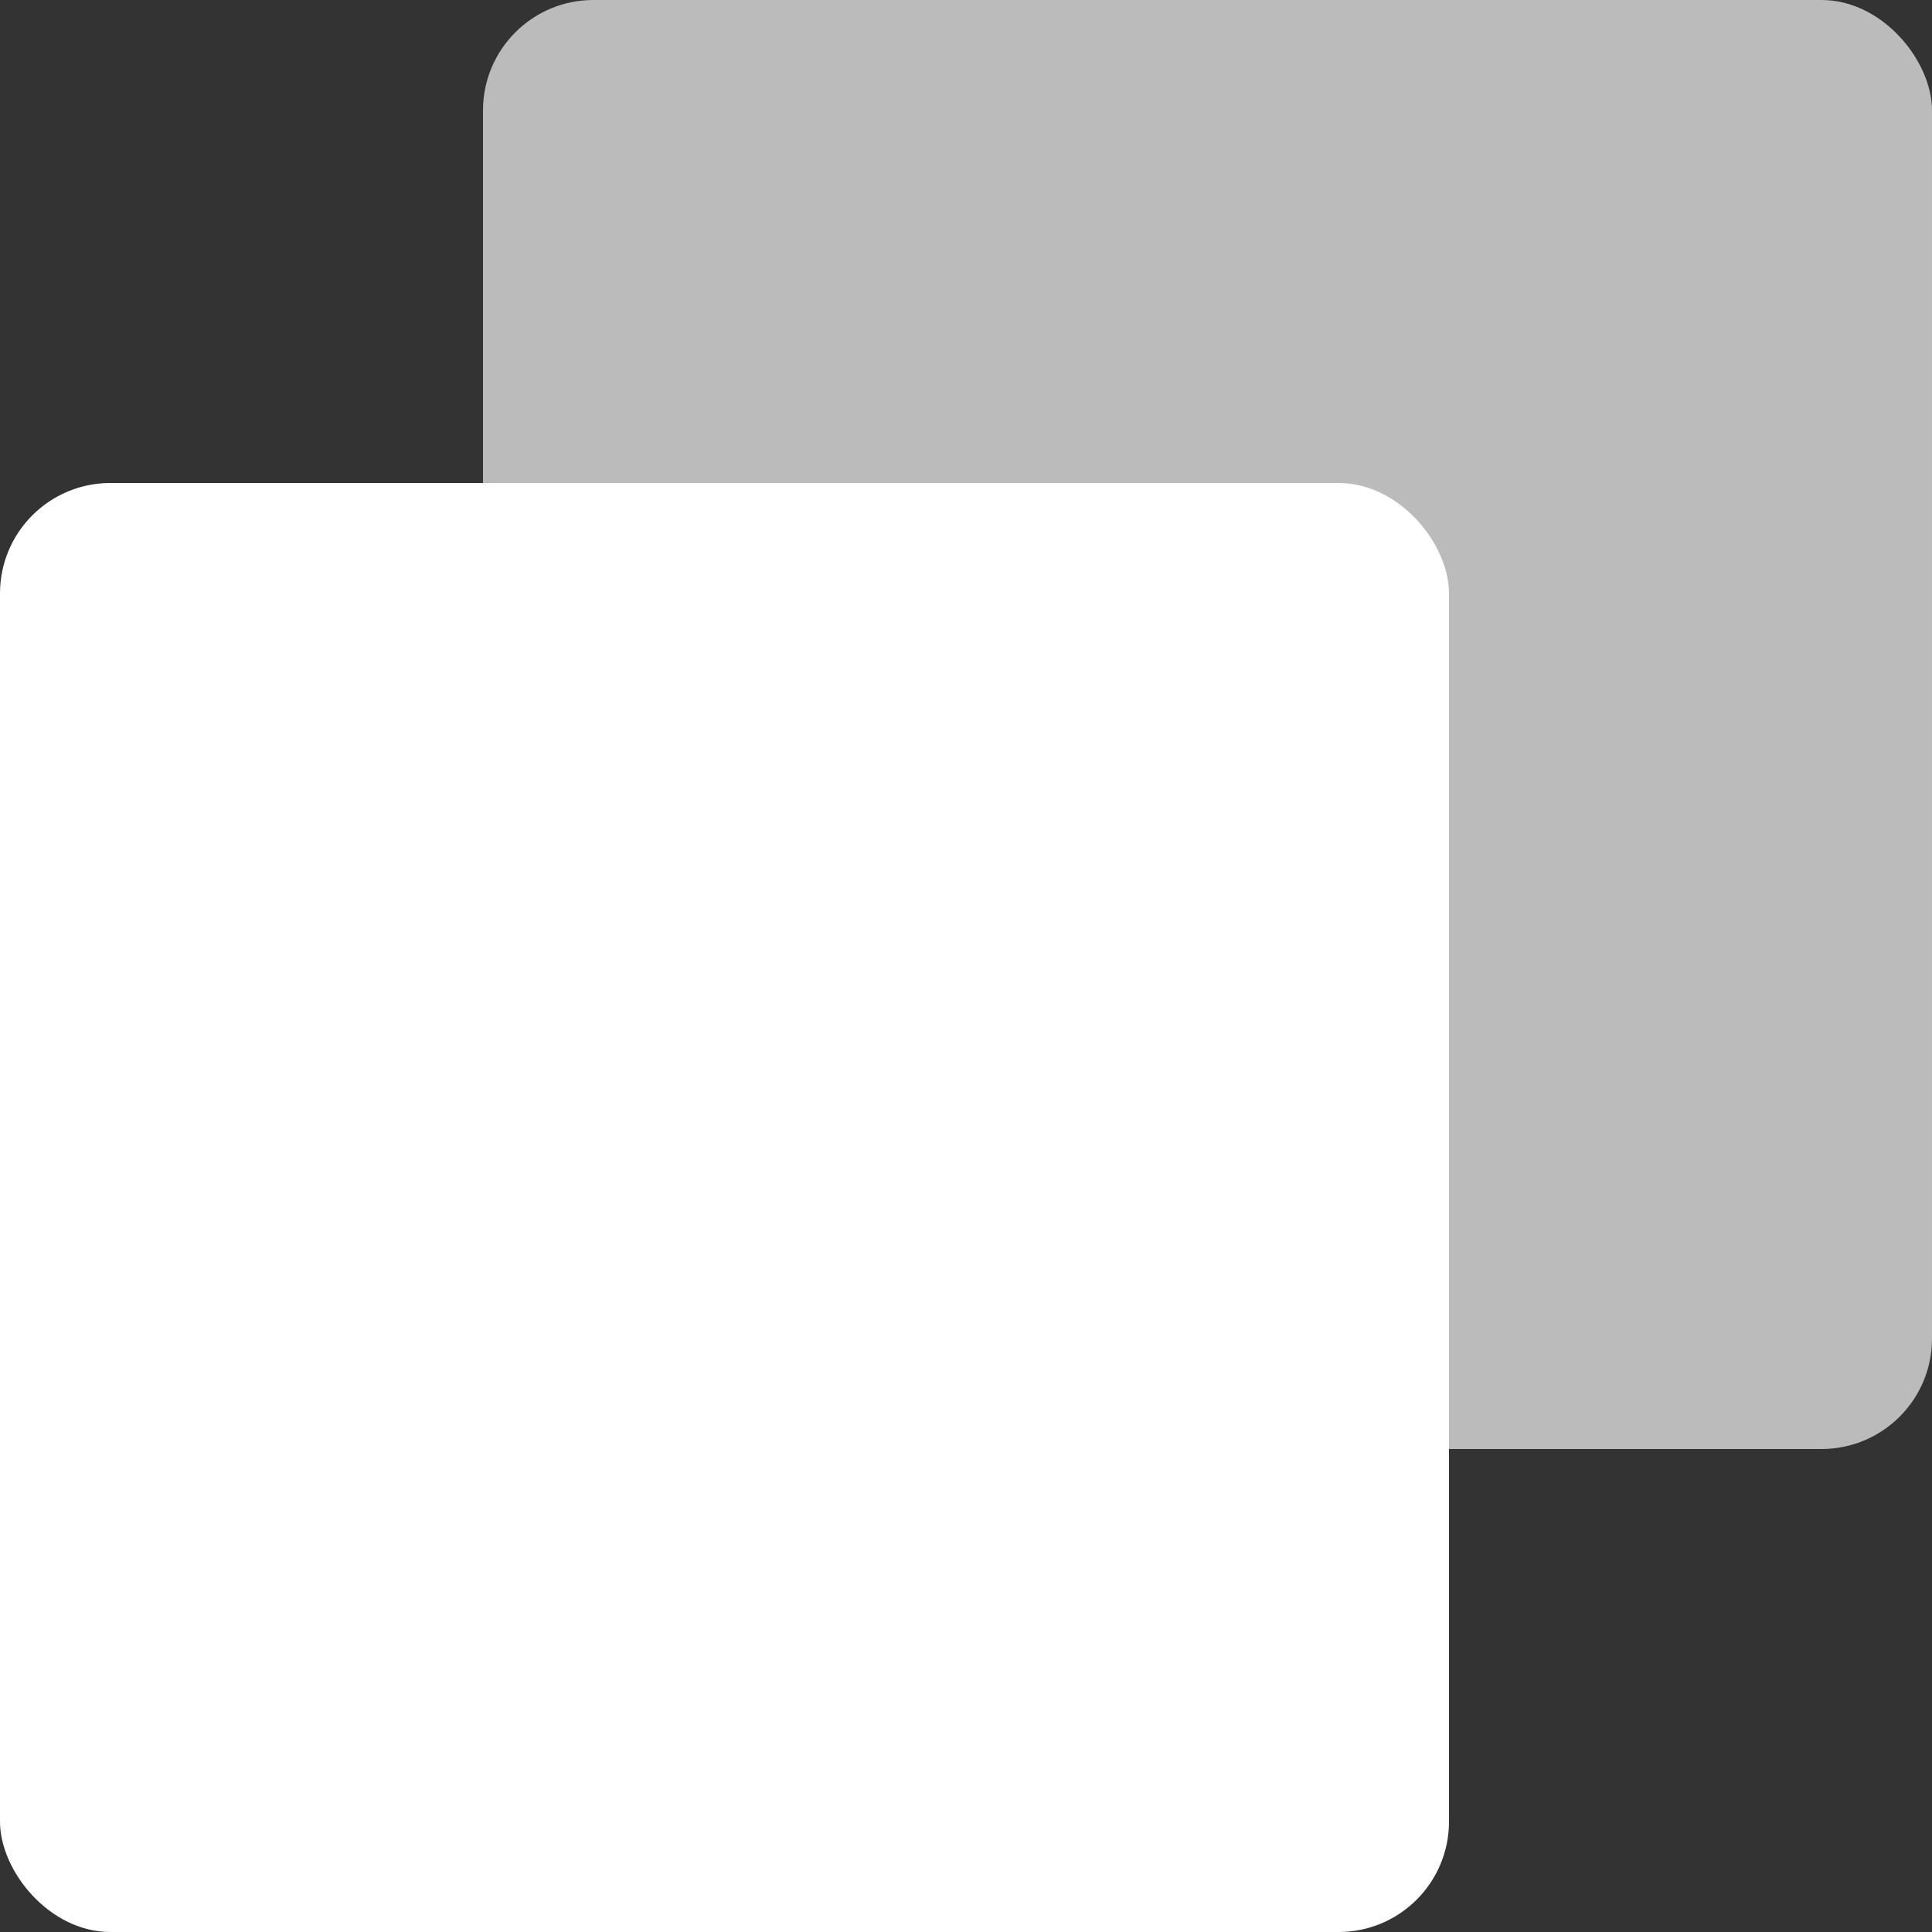 <svg width="35" height="35" viewBox="0 0 35 35" fill="none" xmlns="http://www.w3.org/2000/svg">
<rect x="0" y="0" width="35" height="35" fill="#333333" stroke="none"/>
<rect x="8.75" width="26.25" height="26.25" rx="2" fill="#BBBBBB"/>
<rect y="8.75" width="26.25" height="26.25" rx="2" fill="white"/>
</svg>
